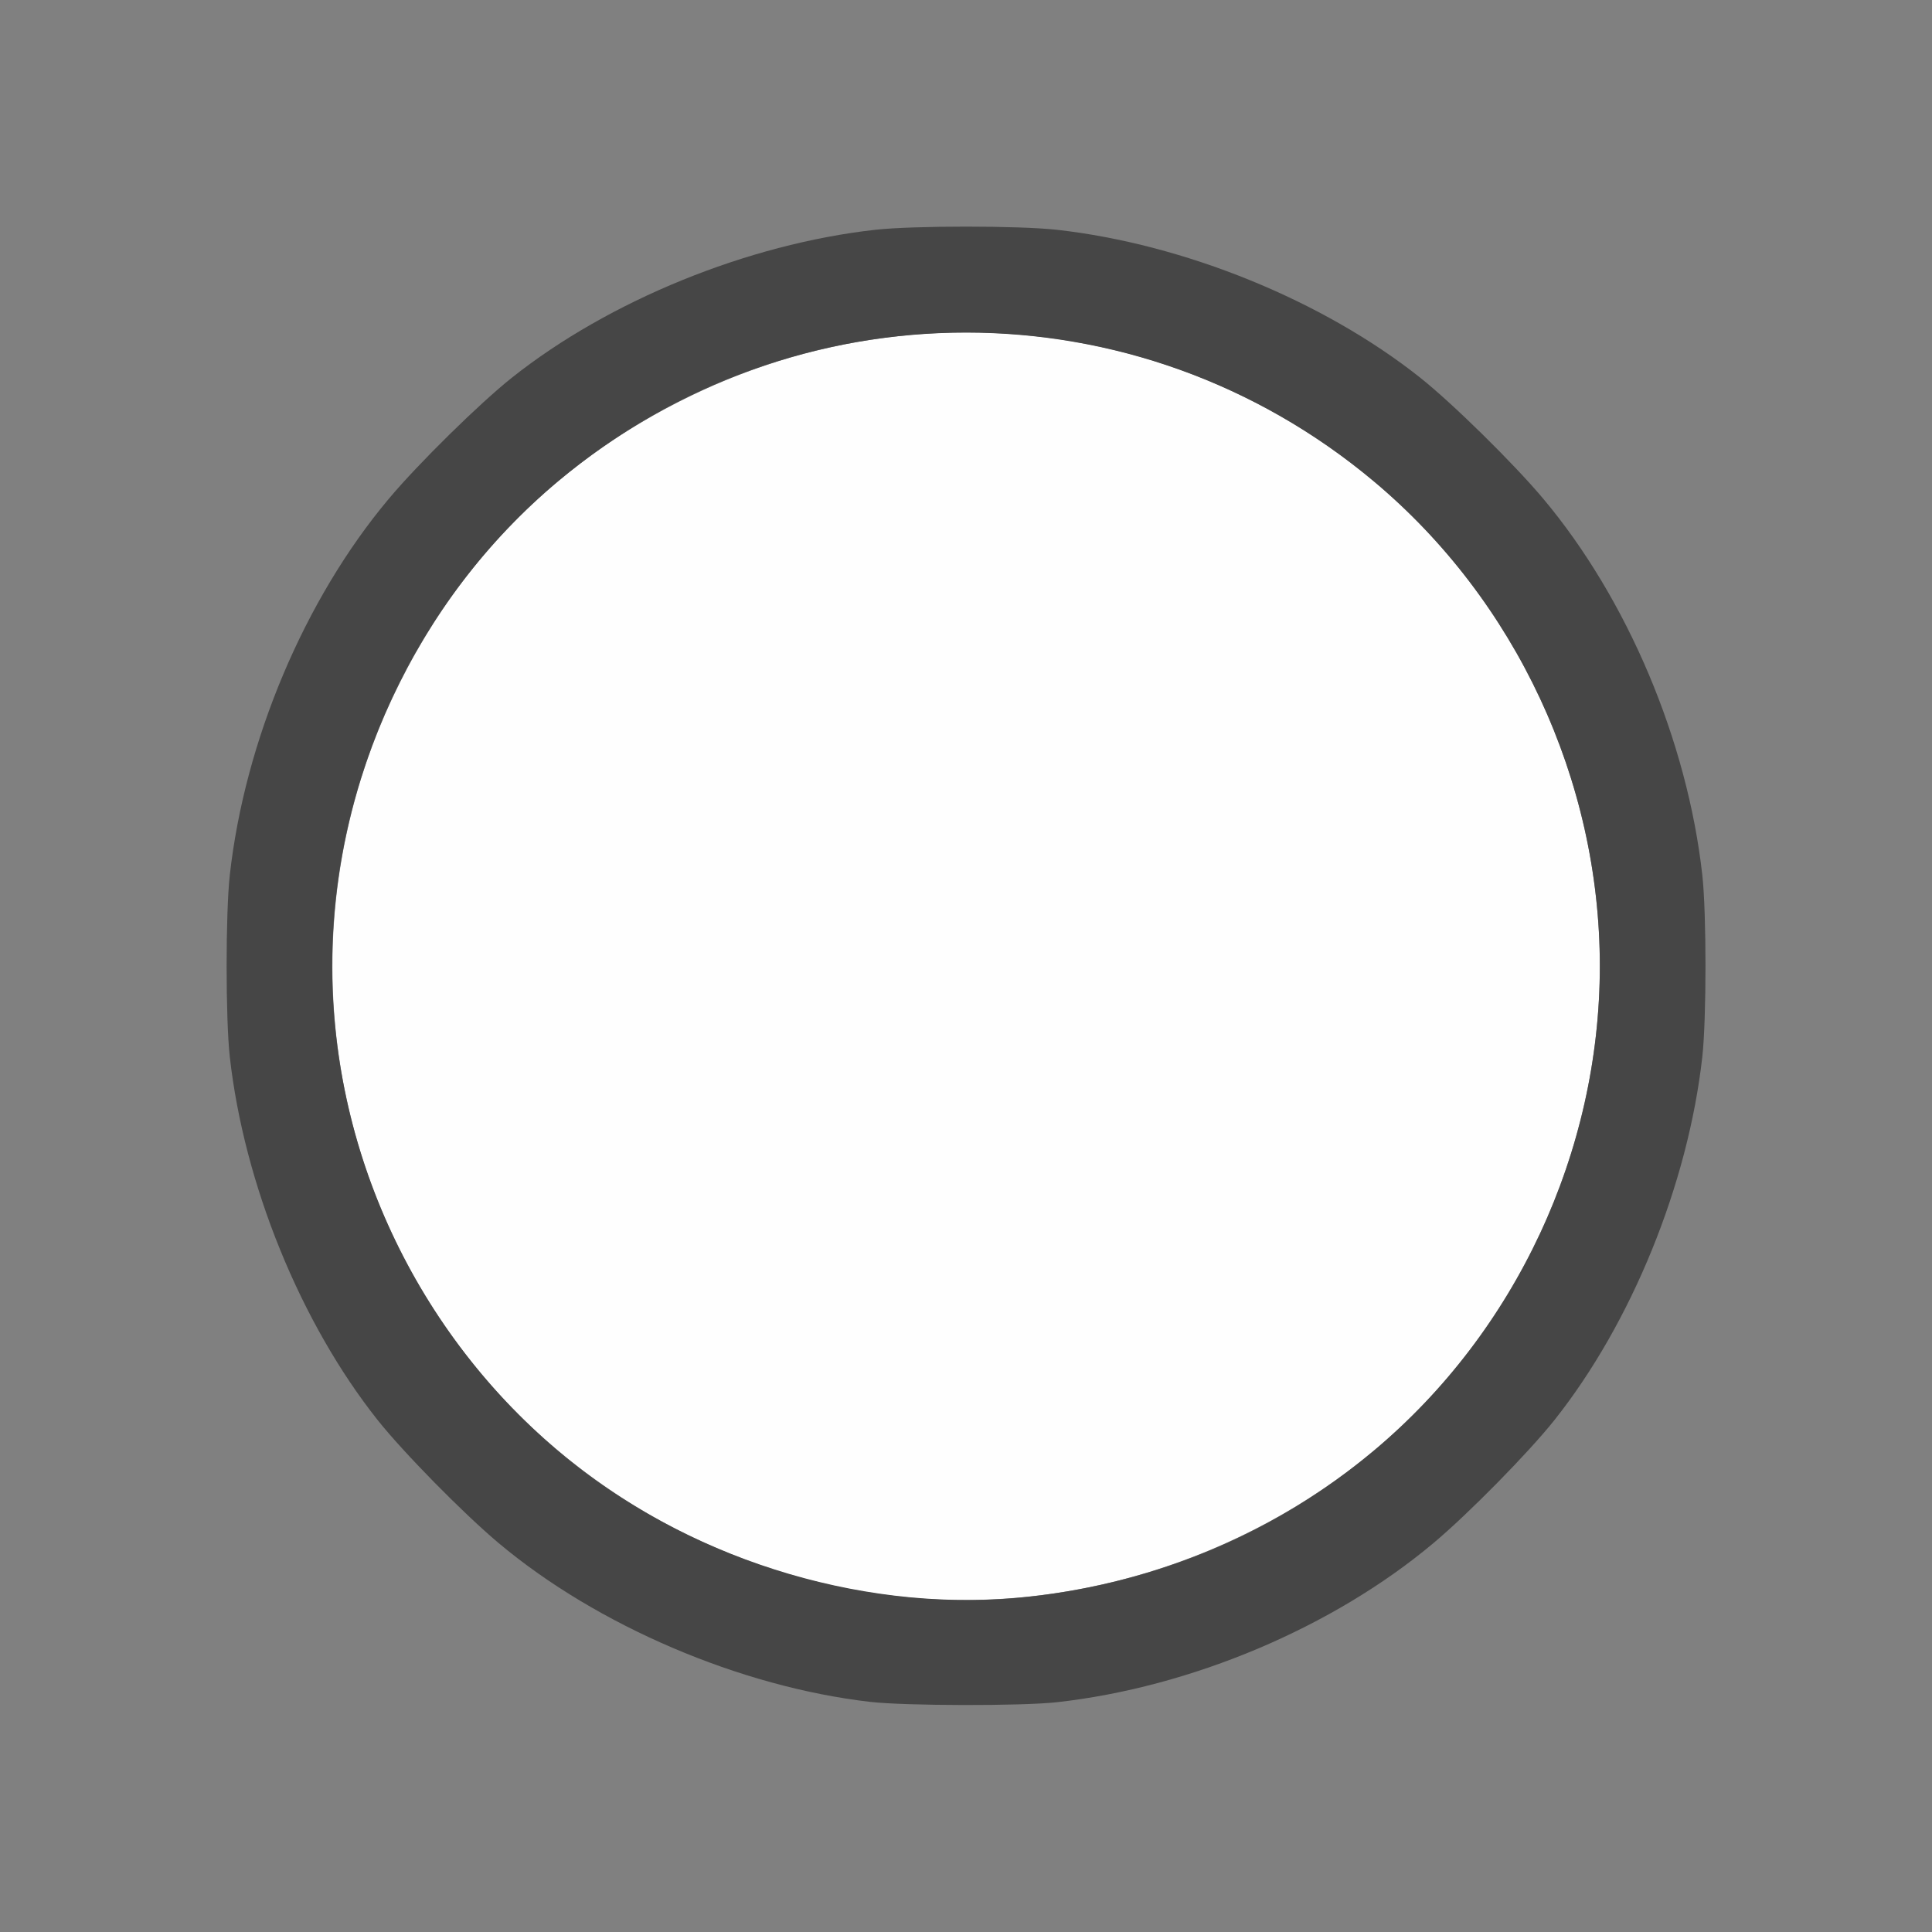 <?xml version="1.0" encoding="UTF-8" standalone="no"?>
<!-- Created with Inkscape (http://www.inkscape.org/) -->

<svg
   version="1.1"
   id="svg2"
   width="1600"
   height="1600"
   viewBox="0 0 1600 1600"
   sodipodi:docname="mesh_circle.svg"
   inkscape:version="1.2.2 (732a01da63, 2022-12-09)"
   xmlns:inkscape="http://www.inkscape.org/namespaces/inkscape"
   xmlns:sodipodi="http://sodipodi.sourceforge.net/DTD/sodipodi-0.dtd"
   xmlns="http://www.w3.org/2000/svg"
   xmlns:svg="http://www.w3.org/2000/svg"
   xmlns:rdf="http://www.w3.org/1999/02/22-rdf-syntax-ns#"
   xmlns:cc="http://creativecommons.org/ns#"
   xmlns:dc="http://purl.org/dc/elements/1.1/">
  <rect x="0" y="0" width="1600" height="1600" fill="#808080" stroke="none"/>
  <defs
     id="defs6" />
  <sodipodi:namedview
     pagecolor="#808080"
     bordercolor="#666666"
     borderopacity="1"
     objecttolerance="10"
     gridtolerance="10"
     guidetolerance="10"
     inkscape:pageopacity="0"
     inkscape:pageshadow="2"
     inkscape:window-width="1993"
     inkscape:window-height="1009"
     id="namedview4"
     showgrid="false"
     inkscape:zoom="0.5"
     inkscape:cx="281"
     inkscape:cy="612"
     inkscape:window-x="-8"
     inkscape:window-y="-8"
     inkscape:window-maximized="1"
     inkscape:current-layer="MESH_CIRCLE"
     inkscape:showpageshadow="0"
     inkscape:pagecheckerboard="true"
     inkscape:deskcolor="#d1d1d1" />
  <g
     id="MESH_CIRCLE"
     transform="matrix(87.5,0,0,87.5,100,100)"
     style="stroke-width:0.011">
    <path
       style="fill:none;stroke-width:0"
       d="M 0,8 V 0 h 8 8 v 8 8 H 8 0 Z m 8.859,6.968 c 1.273,-0.142 2.614,-0.709 3.562,-1.505 0.334,-0.28 0.904,-0.859 1.147,-1.166 0.73,-0.92 1.264,-2.231 1.399,-3.438 0.04,-0.362 0.04,-1.356 0,-1.719 C 14.826,5.868 14.259,4.527 13.463,3.578 13.183,3.244 12.603,2.674 12.297,2.431 11.377,1.701 10.065,1.167 8.859,1.032 8.497,0.991 7.503,0.991 7.141,1.032 5.935,1.167 4.623,1.701 3.703,2.431 3.397,2.674 2.817,3.244 2.537,3.578 c -0.796,0.949 -1.363,2.29 -1.505,3.562 -0.04,0.362 -0.04,1.356 0,1.719 0.135,1.206 0.669,2.518 1.399,3.438 0.243,0.306 0.813,0.886 1.147,1.166 0.931,0.782 2.286,1.361 3.516,1.502 0.334,0.038 1.433,0.04 1.766,0.003 z"
       id="path823"
       inkscape:connector-curvature="0" />
    <path
       style="fill:#fefefe;stroke-width:0"
       d="M 7.344,13.965 C 5.811,13.789 4.39,13.028 3.412,11.859 1.892,10.044 1.574,7.54 2.595,5.413 3.196,4.159 4.158,3.197 5.411,2.596 7.54,1.574 10.043,1.891 11.859,3.412 13.205,4.538 13.999,6.242 13.999,8 c 0,1.758 -0.795,3.462 -2.14,4.588 -1.251,1.048 -2.929,1.559 -4.516,1.377 z"
       id="path821"
       inkscape:connector-curvature="0" />
    <path
       style="fill:#464646;stroke-width:0"
       d="M 7.094,14.965 C 5.864,14.823 4.509,14.244 3.578,13.463 3.244,13.183 2.674,12.603 2.431,12.297 1.701,11.377 1.167,10.065 1.032,8.859 c -0.04,-0.362 -0.04,-1.356 0,-1.719 0.142,-1.273 0.709,-2.614 1.505,-3.562 C 2.817,3.244 3.397,2.674 3.703,2.431 4.623,1.701 5.935,1.167 7.141,1.032 c 0.362,-0.04 1.356,-0.04 1.719,0 1.206,0.135 2.518,0.669 3.438,1.399 0.306,0.243 0.886,0.813 1.166,1.147 0.796,0.949 1.363,2.29 1.505,3.562 0.04,0.362 0.04,1.356 0,1.719 -0.135,1.206 -0.669,2.518 -1.399,3.438 -0.243,0.306 -0.813,0.886 -1.147,1.166 -0.949,0.796 -2.29,1.363 -3.562,1.505 -0.333,0.037 -1.432,0.035 -1.766,-0.003 z M 8.609,13.968 c 1.213,-0.136 2.331,-0.61 3.25,-1.38 C 13.205,11.462 13.999,9.758 13.999,8 c 0,-1.758 -0.795,-3.462 -2.14,-4.588 -2.24,-1.876 -5.478,-1.876 -7.719,0 C 2.795,4.538 2.001,6.242 2.001,8 c 0,1.811 0.843,3.558 2.265,4.693 1.205,0.962 2.844,1.443 4.344,1.275 z"
       id="path819"
       inkscape:connector-curvature="0" />
  </g>
</svg>
